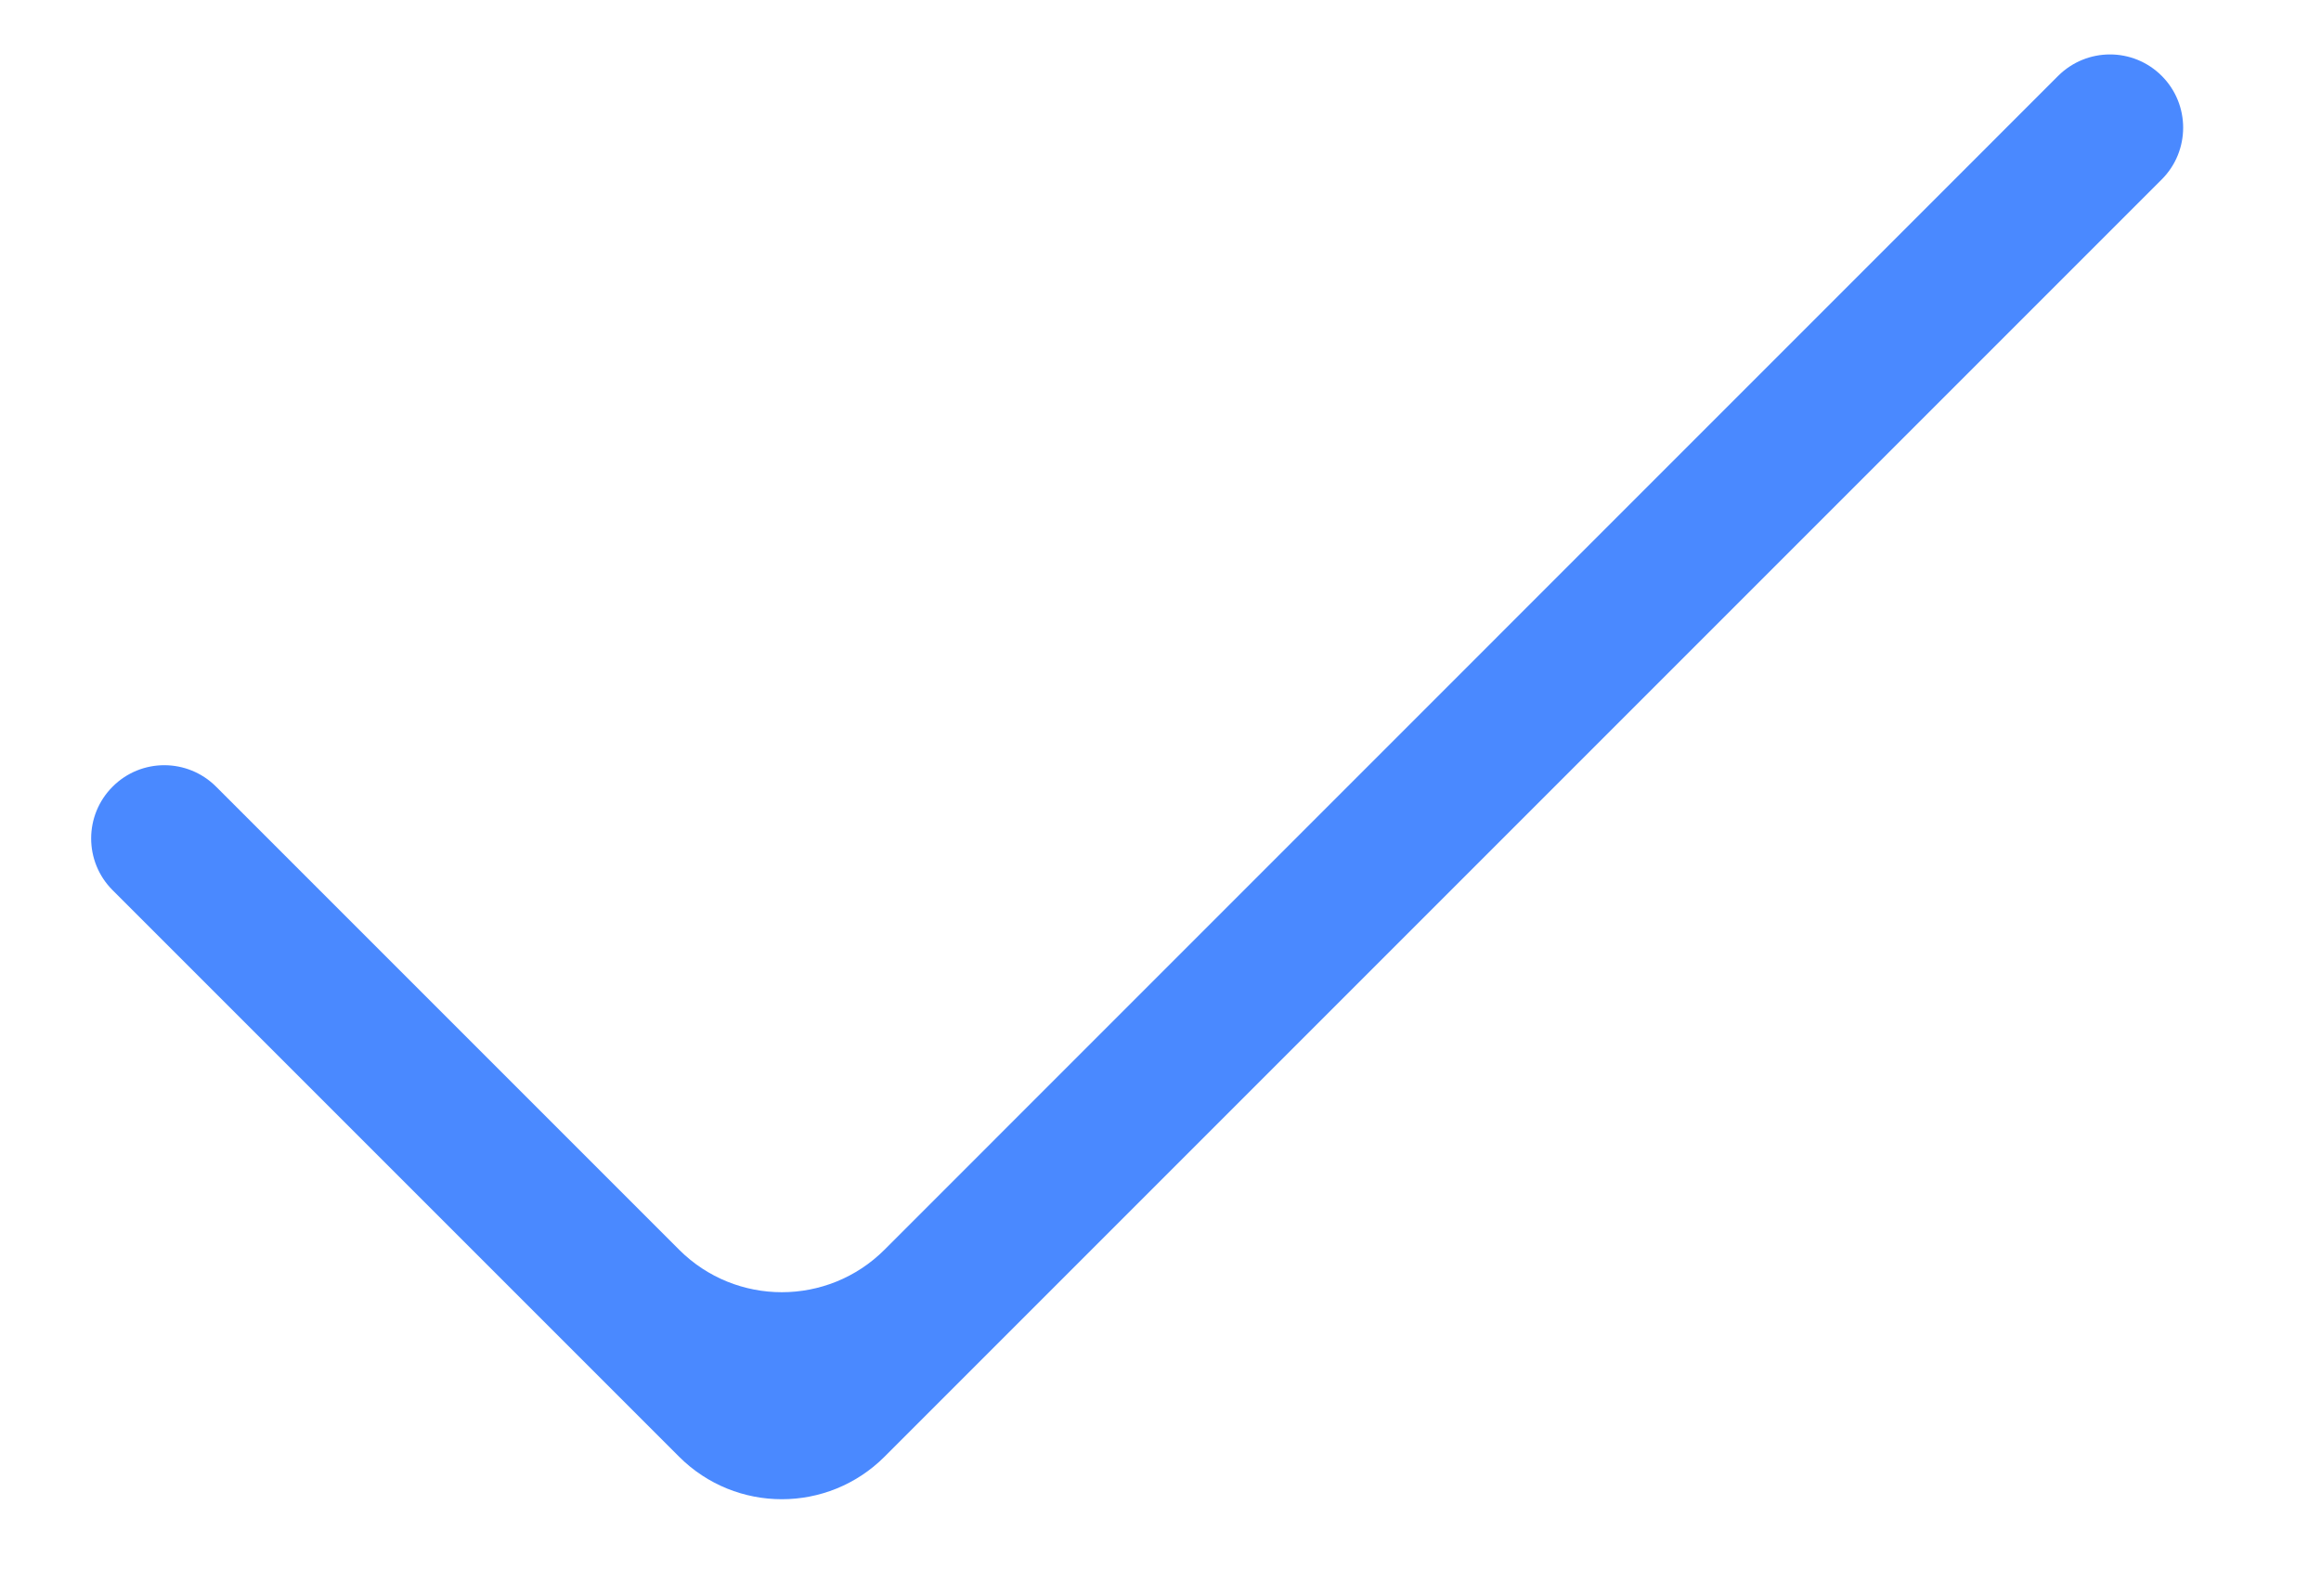 <svg width="16" height="11" viewBox="0 0 16 11" fill="none" xmlns="http://www.w3.org/2000/svg">
<path d="M6.097 10.042C5.706 10.432 5.073 10.432 4.682 10.042L0.776 6.136C0.579 5.939 0.579 5.619 0.777 5.422C0.974 5.225 1.293 5.226 1.49 5.423L4.682 8.615C5.073 9.005 5.706 9.005 6.097 8.615L14.188 0.523C14.386 0.326 14.705 0.326 14.902 0.523C15.099 0.72 15.099 1.04 14.902 1.237L6.097 10.042Z" fill="#4A89FF"/>
</svg>
